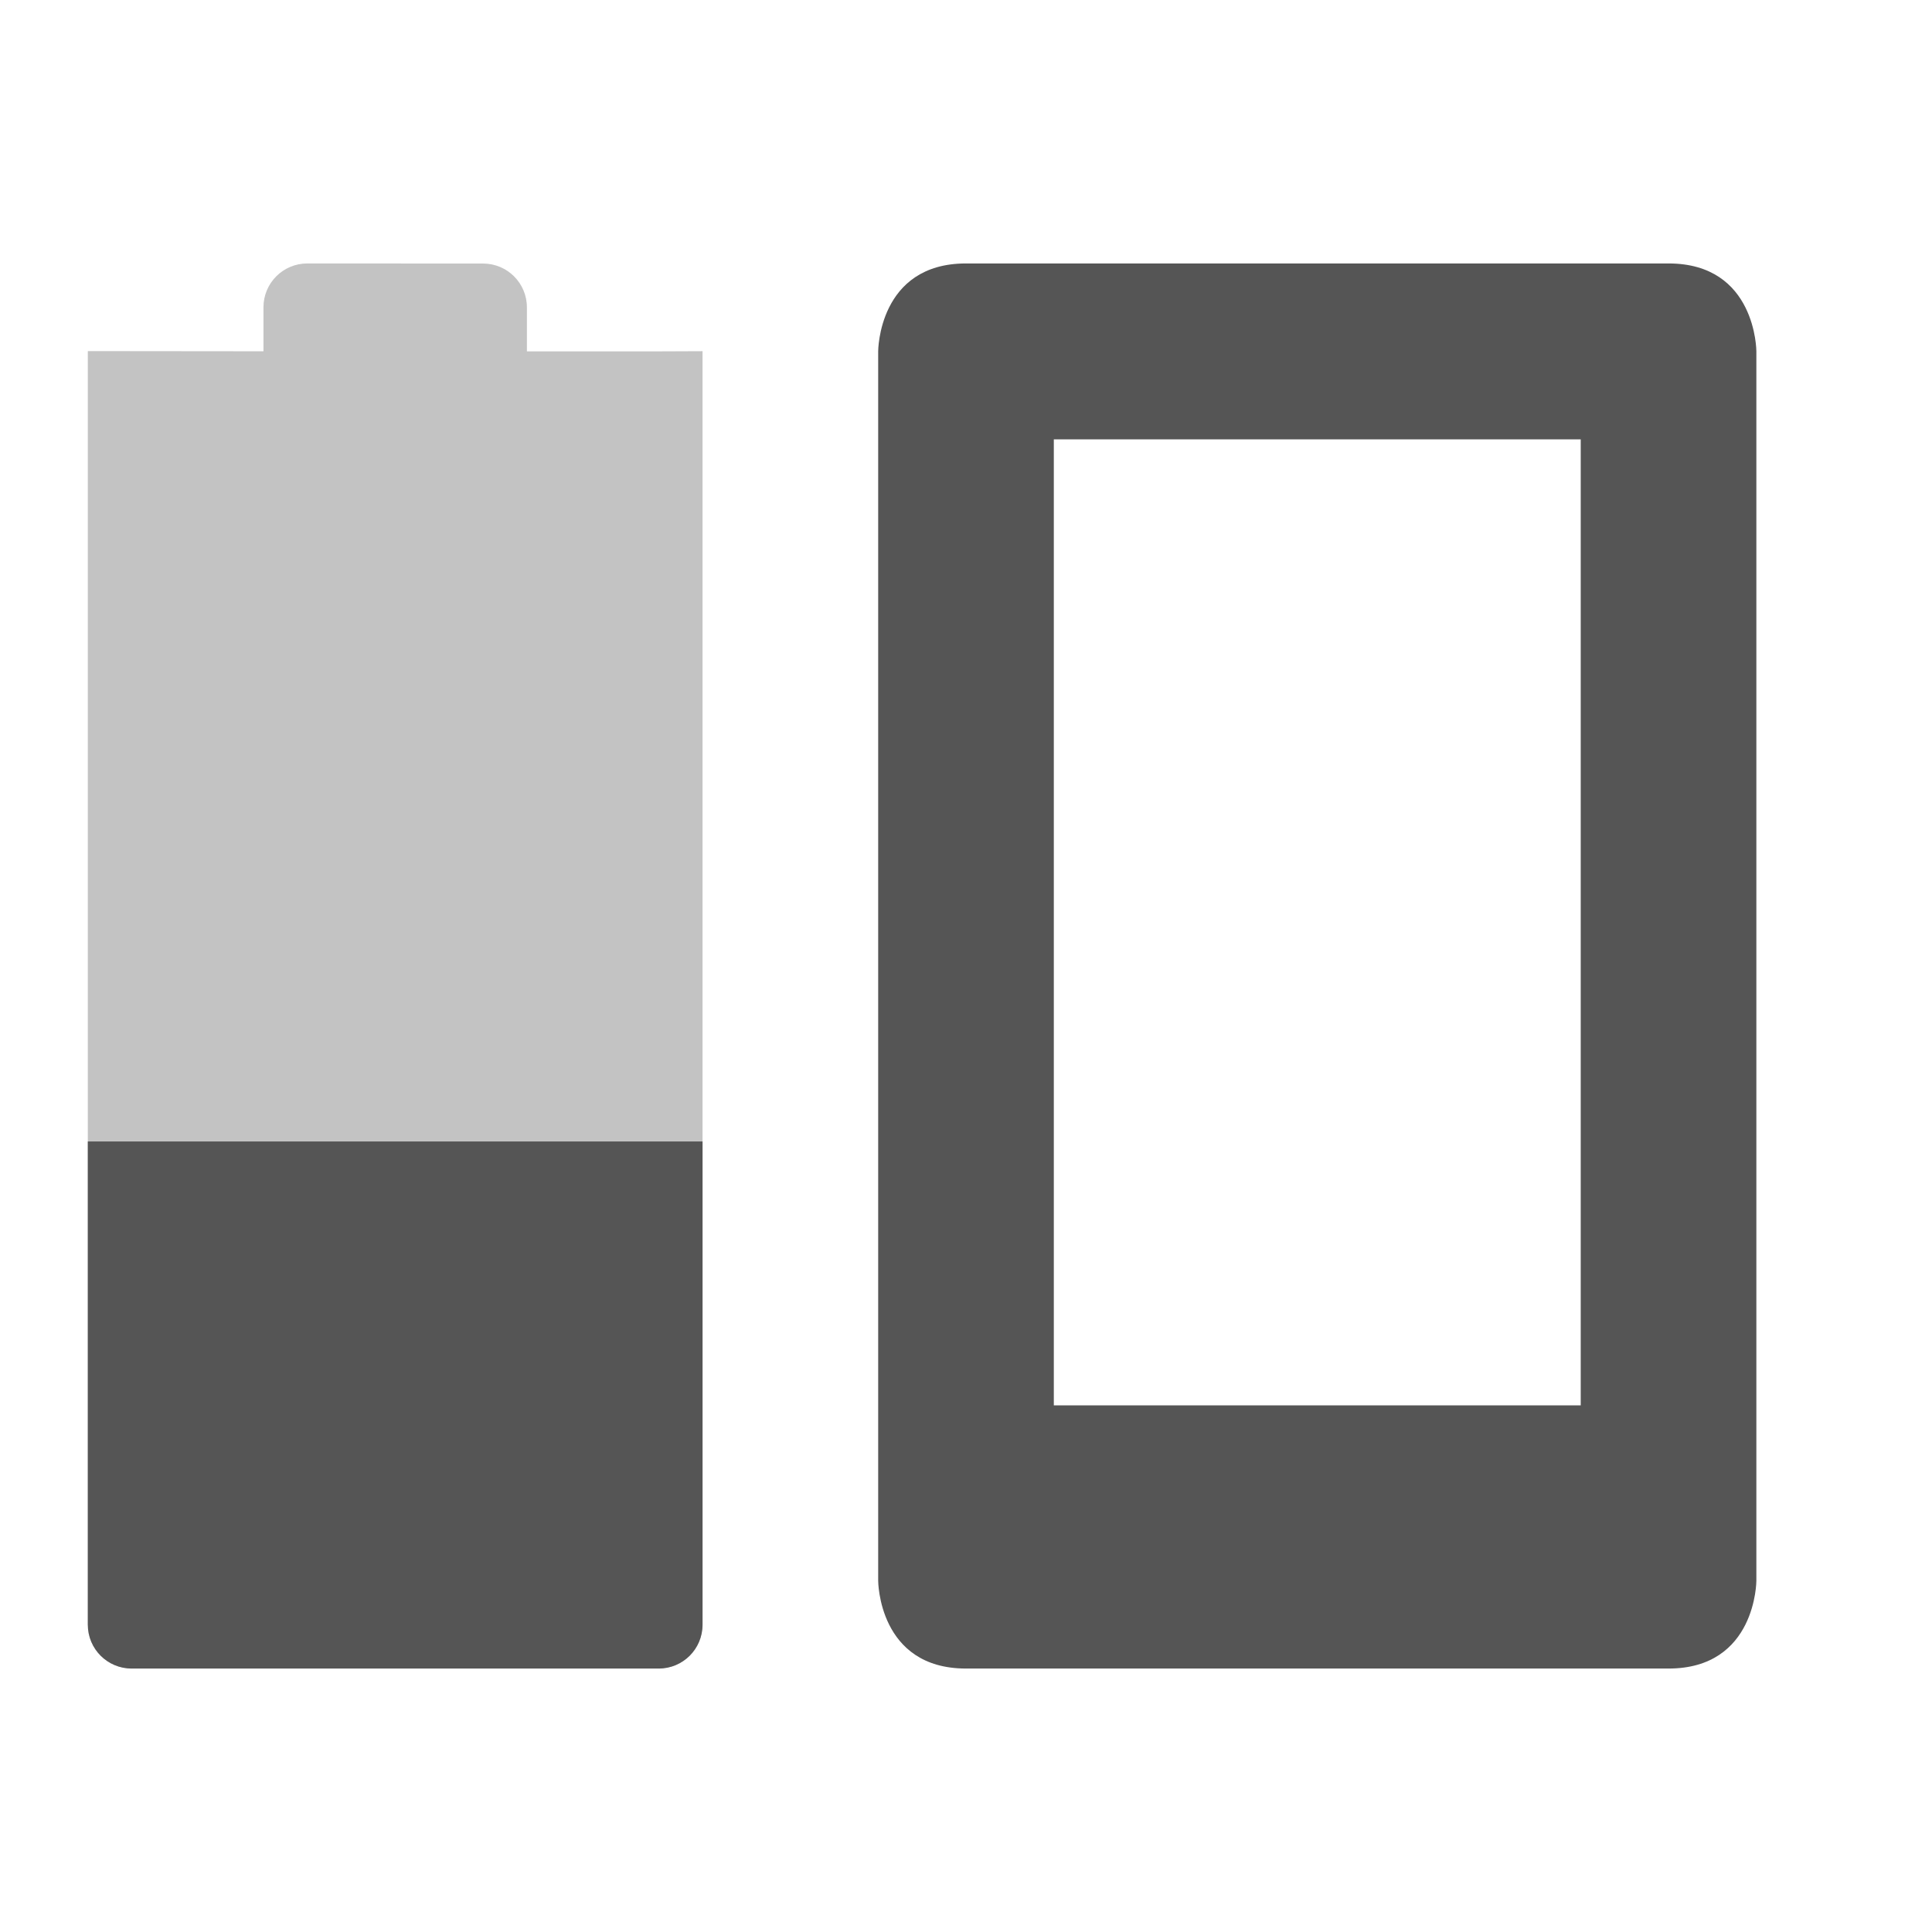<svg height="22" width="22" xmlns="http://www.w3.org/2000/svg"><g transform="translate(-105 -445.364)"><path d="m445.364-127h22v22h-22z" fill="none" transform="rotate(90)"/><g fill="#555"><path d="m116 448.364c-1 0-1 1-1 1v14s0 1 1 1h8c1 0 1-1 1-1v-14s0-1-1-1zm1 2.003h6v11h-6z"/><path d="m108.5 448.364c-.277 0-.5.223-.5.5v.5l-2-.002v-0l-0 14.502c0 .277.223.5.5.5h6c .277 0 .5-.223.5-.5l0-14.501-.5.002h-1.5v-.5c0-.277-.223-.5-.5-.5z" opacity=".35"/><path d="m106 458.362-0 5.502c-0.0.277.223.5.5.5h6c .277 0 .5-.223.5-.5l0-5.502z"/></g></g></svg>